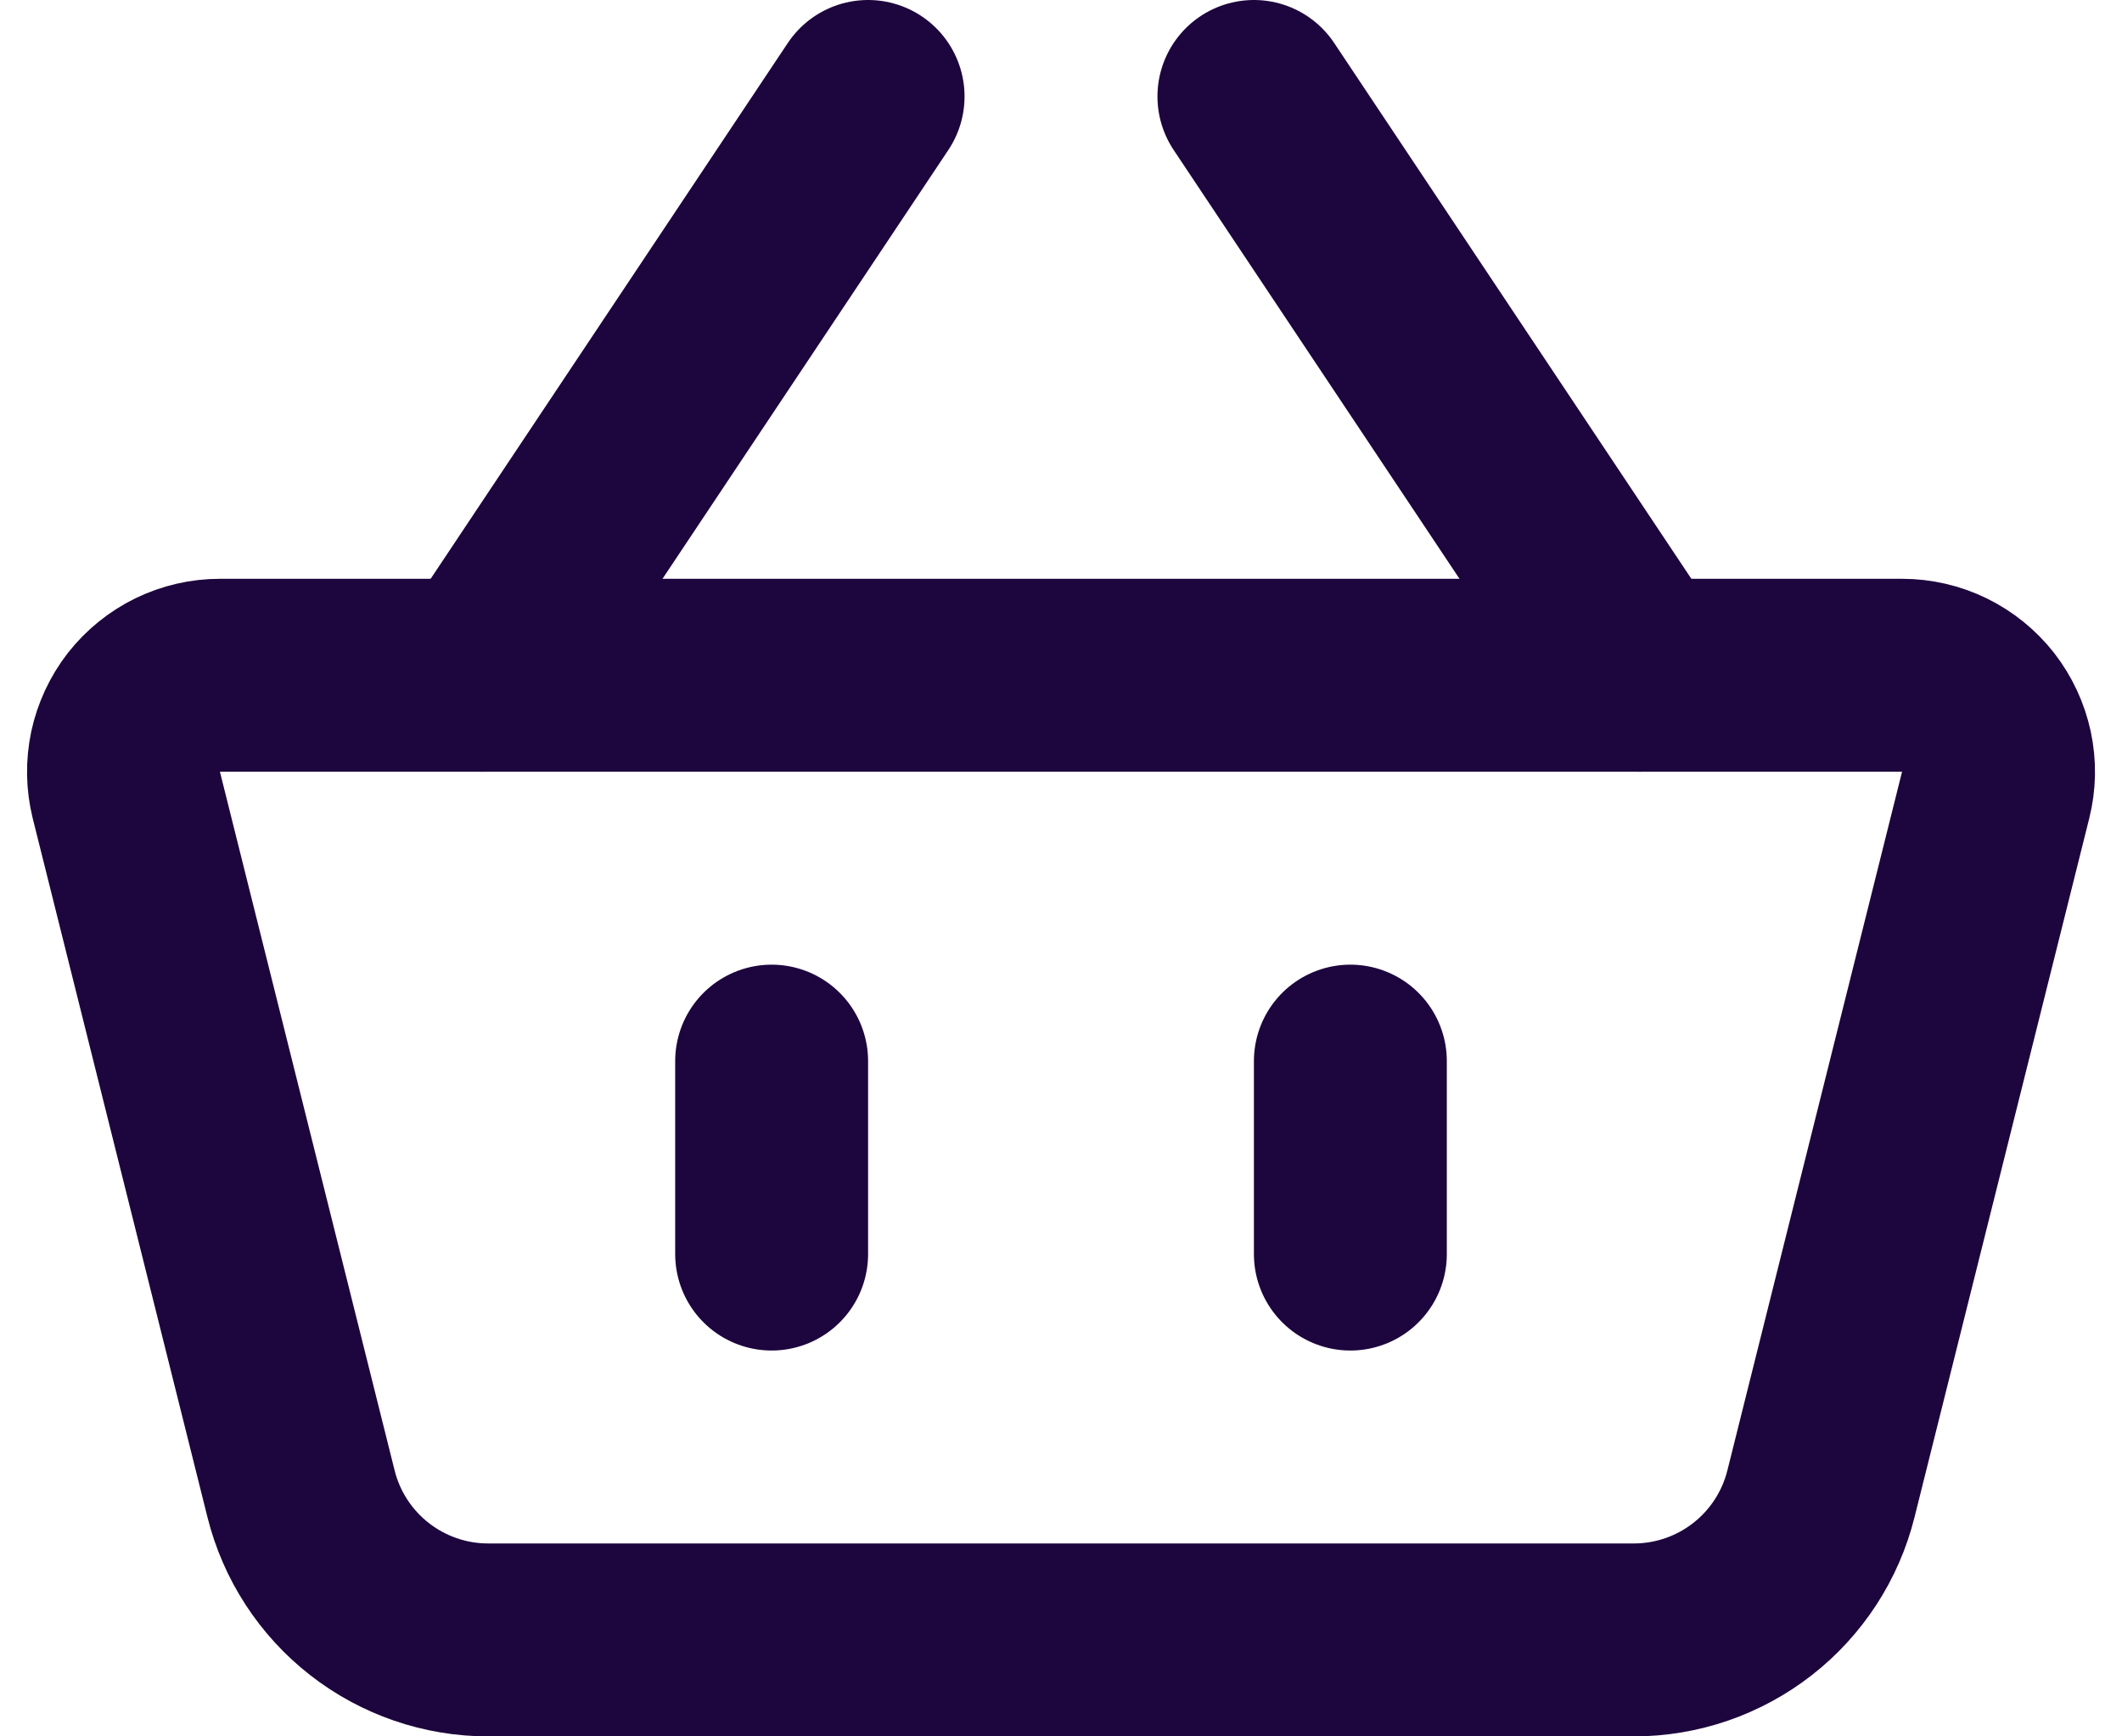 <svg width="22" height="18" viewBox="0 0 22 18" fill="none" xmlns="http://www.w3.org/2000/svg">
<path d="M1.31 8.242C1.273 8.095 1.271 7.941 1.302 7.792C1.334 7.644 1.399 7.504 1.492 7.384C1.586 7.265 1.705 7.168 1.842 7.101C1.978 7.035 2.128 7 2.28 7H19.72C19.872 7 20.022 7.035 20.158 7.101C20.295 7.168 20.414 7.265 20.508 7.384C20.601 7.504 20.666 7.644 20.698 7.792C20.73 7.941 20.727 8.095 20.69 8.242L18.879 15.485C18.771 15.918 18.521 16.302 18.17 16.576C17.818 16.851 17.385 17 16.939 17H5.061C4.615 17 4.182 16.851 3.83 16.576C3.479 16.302 3.229 15.918 3.121 15.485L1.31 8.243V8.242Z" stroke="#1D053D" stroke-width="2" stroke-linejoin="round"/>
<path d="M8 11V13" stroke="#1D053D" stroke-width="2" stroke-linecap="round"/>
<path d="M14 11V13" stroke="#1D053D" stroke-width="2" stroke-linecap="round"/>
<path d="M5 7L9 1" stroke="#1D053D" stroke-width="2" stroke-linecap="round"/>
<path d="M17 7L13 1" stroke="#1D053D" stroke-width="2" stroke-linecap="round"/>
</svg>
